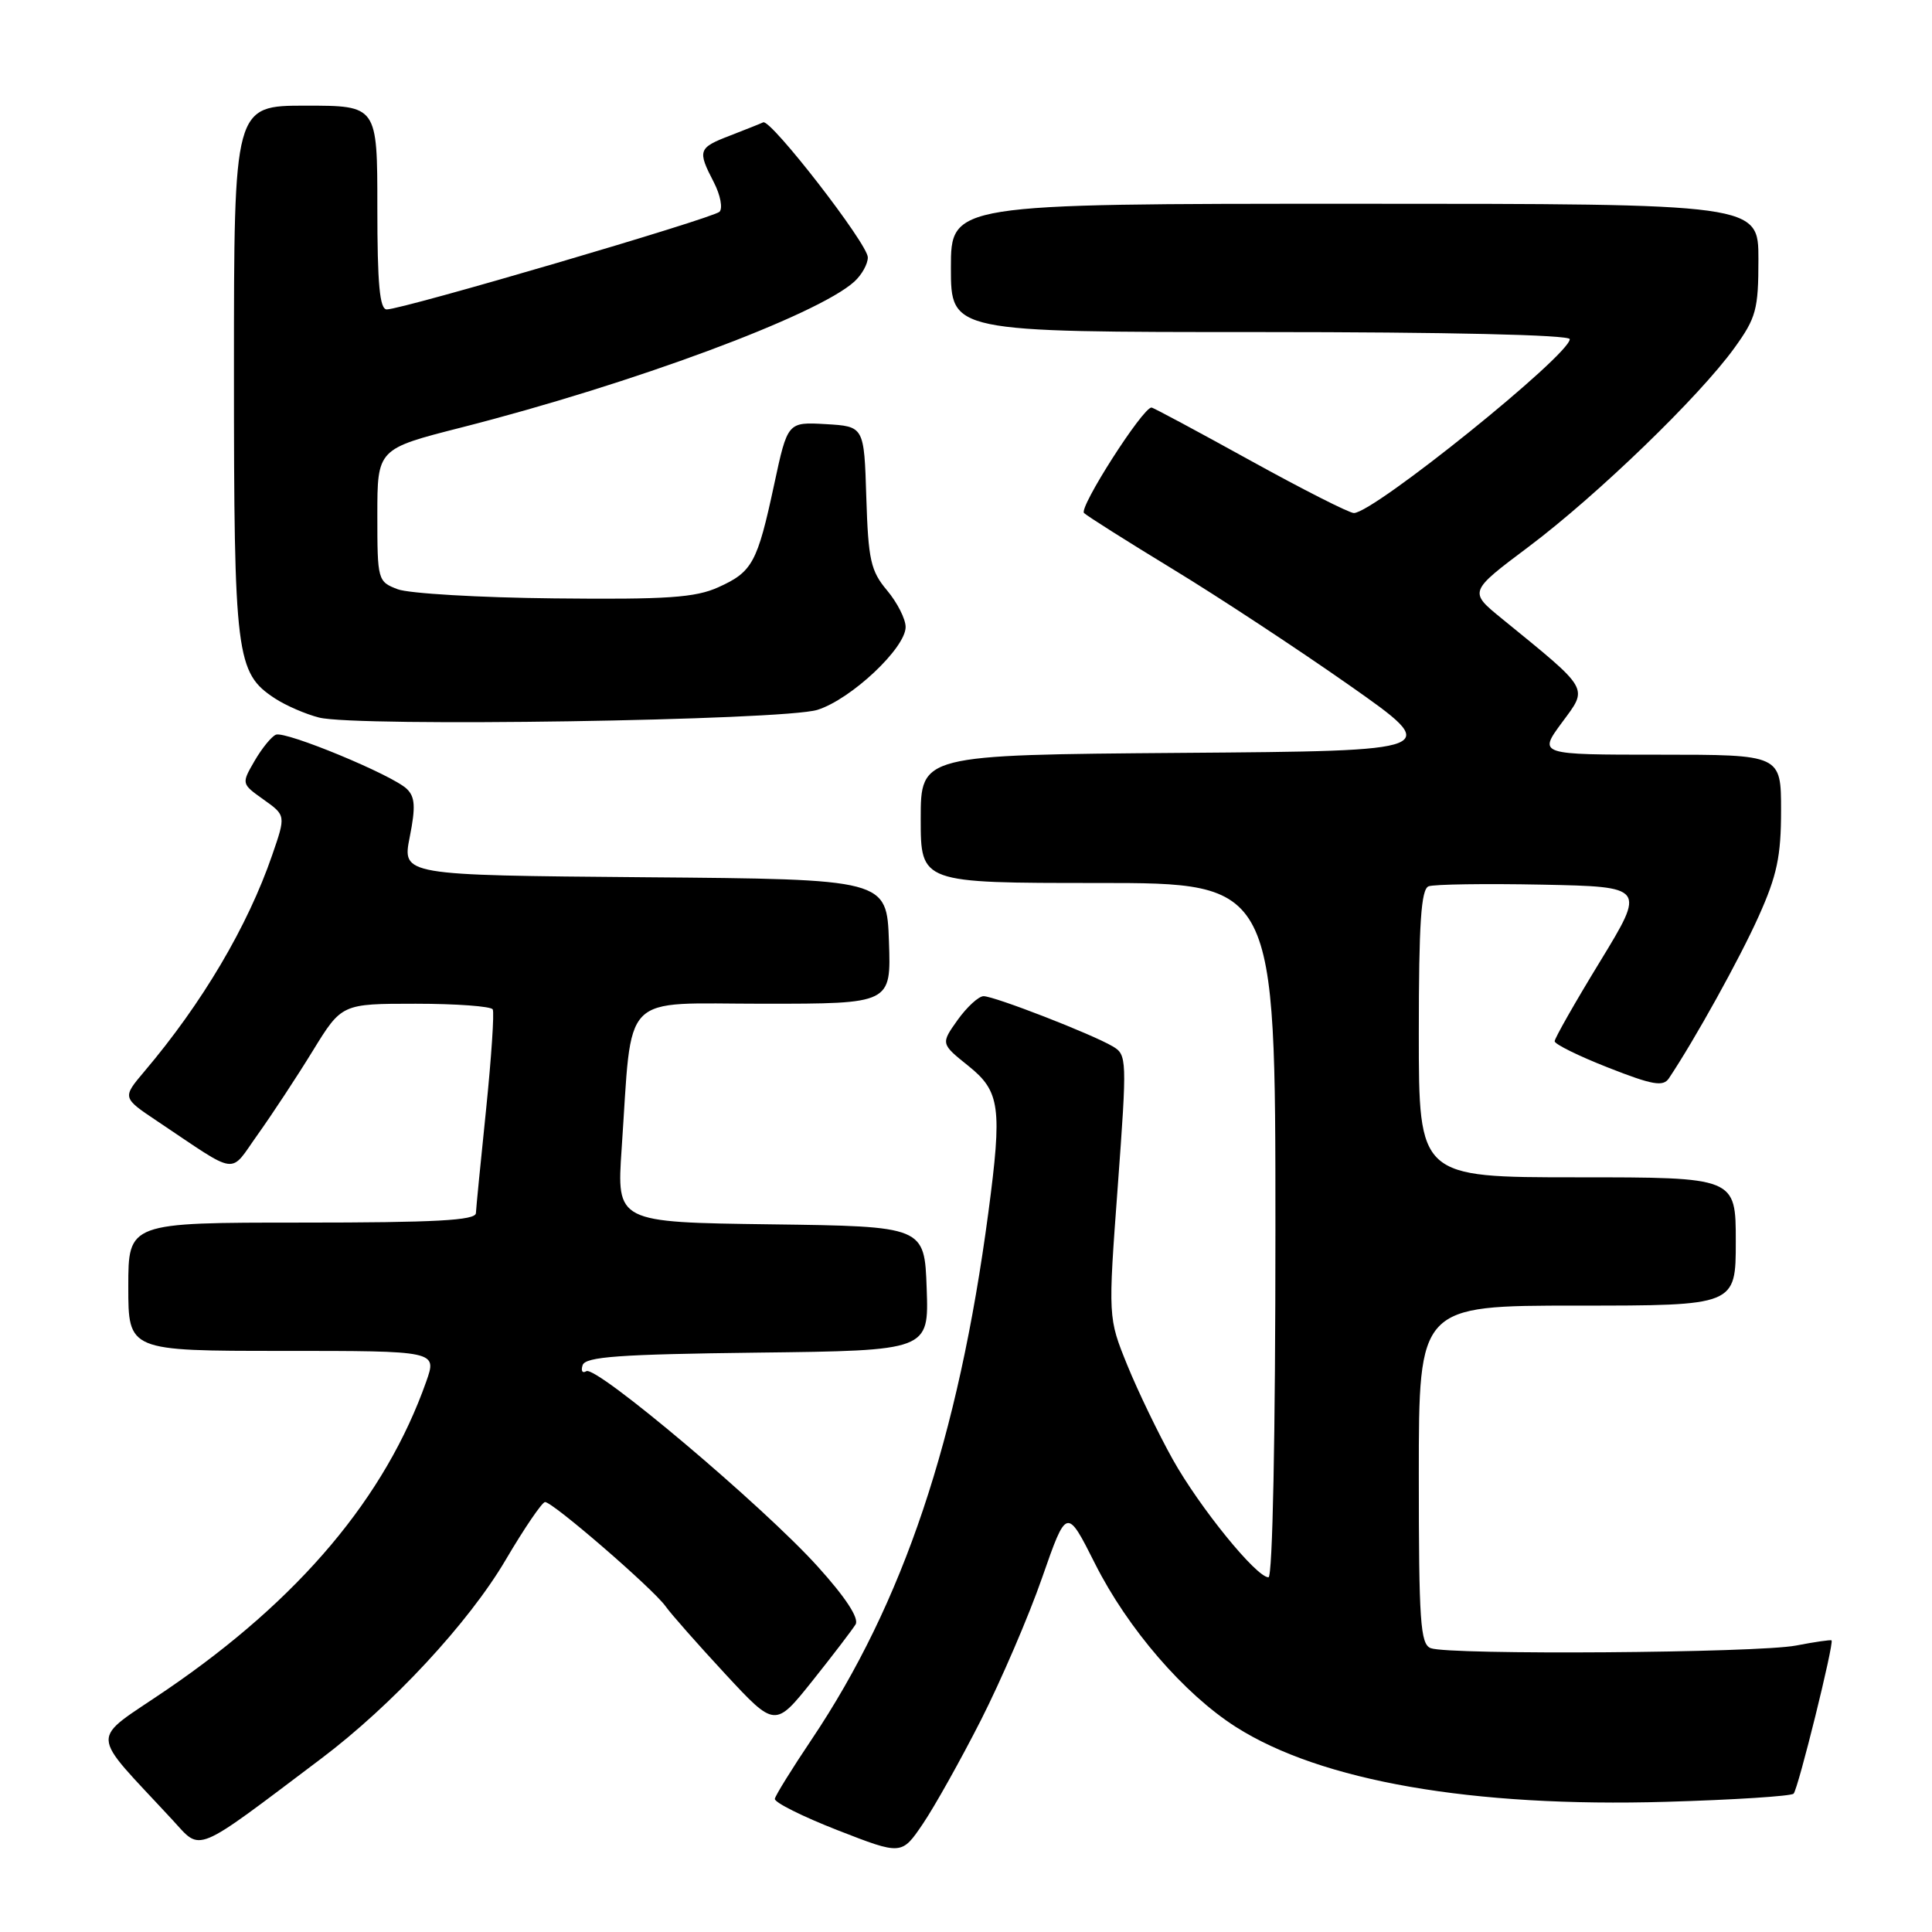 <?xml version="1.0" encoding="UTF-8" standalone="no"?>
<!DOCTYPE svg PUBLIC "-//W3C//DTD SVG 1.1//EN" "http://www.w3.org/Graphics/SVG/1.1/DTD/svg11.dtd" >
<svg xmlns="http://www.w3.org/2000/svg" xmlns:xlink="http://www.w3.org/1999/xlink" version="1.1" viewBox="0 0 256 256">
 <g >
 <path fill="currentColor"
d=" M 129.98 227.92 C 132.65 222.66 136.31 214.16 138.09 209.04 C 141.34 199.73 141.34 199.73 145.11 207.22 C 149.43 215.80 156.89 224.45 163.76 228.83 C 175.04 236.01 195.08 239.50 220.78 238.75 C 229.73 238.49 237.33 238.00 237.66 237.67 C 238.26 237.07 243.05 217.71 242.69 217.36 C 242.58 217.26 240.47 217.56 238.00 218.04 C 232.90 219.03 192.01 219.32 189.58 218.39 C 188.20 217.86 188.00 214.89 188.00 195.39 C 188.00 173.00 188.00 173.00 209.00 173.00 C 230.00 173.00 230.00 173.00 230.00 164.50 C 230.00 156.00 230.00 156.00 209.00 156.00 C 188.00 156.00 188.00 156.00 188.00 136.97 C 188.00 122.29 188.30 117.82 189.30 117.44 C 190.01 117.17 196.77 117.07 204.32 117.22 C 218.05 117.50 218.05 117.50 212.03 127.38 C 208.71 132.81 206.00 137.58 206.00 137.97 C 206.00 138.36 209.20 139.94 213.11 141.47 C 218.98 143.78 220.38 144.02 221.14 142.88 C 224.57 137.75 230.53 127.00 233.03 121.42 C 235.46 116.02 236.00 113.46 236.00 107.41 C 236.00 100.00 236.00 100.00 219.91 100.00 C 203.83 100.00 203.83 100.00 206.96 95.75 C 210.46 91.01 210.79 91.58 198.98 81.95 C 194.62 78.40 194.62 78.40 202.55 72.45 C 211.63 65.63 225.17 52.55 229.82 46.10 C 232.70 42.11 233.00 41.02 233.00 34.35 C 233.00 27.00 233.00 27.00 179.50 27.00 C 126.00 27.00 126.00 27.00 126.00 35.50 C 126.00 44.00 126.00 44.00 167.00 44.00 C 191.78 44.00 208.00 44.37 208.00 44.94 C 208.00 47.04 182.08 67.93 179.40 67.98 C 178.80 67.99 172.61 64.85 165.64 61.00 C 158.67 57.15 152.80 54.00 152.58 54.00 C 151.41 54.00 142.91 67.30 143.64 67.98 C 144.11 68.42 149.42 71.77 155.43 75.43 C 161.45 79.09 171.95 86.00 178.78 90.79 C 191.18 99.50 191.18 99.50 156.59 99.76 C 122.00 100.03 122.00 100.03 122.00 108.51 C 122.00 117.00 122.00 117.00 145.50 117.00 C 169.00 117.00 169.00 117.00 169.00 163.00 C 169.00 190.15 168.63 209.00 168.08 209.00 C 166.47 209.00 158.95 199.74 155.39 193.37 C 153.50 189.98 150.79 184.37 149.38 180.91 C 146.82 174.61 146.82 174.61 148.11 157.20 C 149.35 140.31 149.33 139.76 147.44 138.65 C 144.69 137.02 131.77 132.00 130.33 132.00 C 129.68 132.00 128.13 133.42 126.89 135.15 C 124.65 138.30 124.65 138.30 128.33 141.25 C 132.52 144.61 132.81 146.74 130.96 160.68 C 126.98 190.64 119.69 212.39 107.53 230.51 C 104.95 234.35 102.76 237.88 102.67 238.35 C 102.58 238.82 106.32 240.69 110.98 242.51 C 119.47 245.82 119.47 245.82 122.29 241.66 C 123.84 239.37 127.30 233.19 129.98 227.92 Z  M 42.50 233.07 C 51.95 225.96 62.10 215.03 67.00 206.70 C 69.47 202.50 71.83 199.04 72.22 199.03 C 73.21 198.99 86.56 210.54 88.19 212.84 C 88.91 213.86 92.47 217.89 96.10 221.81 C 102.70 228.92 102.70 228.92 107.66 222.71 C 110.38 219.30 112.95 215.93 113.37 215.24 C 113.86 214.43 112.04 211.65 108.32 207.54 C 101.10 199.55 78.99 180.89 77.69 181.69 C 77.17 182.01 76.95 181.65 77.20 180.89 C 77.58 179.77 82.06 179.45 100.37 179.23 C 123.08 178.96 123.08 178.96 122.79 170.73 C 122.50 162.50 122.50 162.50 102.10 162.23 C 81.71 161.96 81.71 161.96 82.37 152.23 C 83.82 131.10 81.96 133.00 101.17 133.00 C 118.08 133.00 118.08 133.00 117.79 124.75 C 117.50 116.50 117.50 116.50 85.40 116.24 C 53.29 115.97 53.29 115.97 54.29 110.92 C 55.09 106.90 55.00 105.59 53.90 104.53 C 51.96 102.67 37.86 96.84 36.56 97.35 C 35.98 97.59 34.71 99.14 33.74 100.81 C 31.98 103.85 31.98 103.85 34.93 105.95 C 37.88 108.05 37.88 108.05 36.06 113.32 C 32.82 122.73 26.80 132.92 19.13 141.97 C 16.19 145.45 16.19 145.45 20.84 148.56 C 31.82 155.90 30.31 155.70 34.18 150.29 C 36.06 147.65 39.33 142.69 41.44 139.25 C 45.28 133.00 45.28 133.00 55.08 133.00 C 60.47 133.00 65.06 133.34 65.29 133.75 C 65.51 134.16 65.11 140.12 64.41 147.00 C 63.70 153.88 63.09 160.06 63.06 160.75 C 63.01 161.71 57.70 162.00 40.00 162.00 C 17.00 162.00 17.00 162.00 17.00 170.50 C 17.00 179.00 17.00 179.00 37.46 179.00 C 57.91 179.00 57.91 179.00 56.48 183.06 C 51.08 198.35 39.72 211.86 22.15 223.86 C 11.73 230.98 11.64 229.01 22.91 241.21 C 26.73 245.36 25.55 245.85 42.50 233.07 Z  M 108.31 94.06 C 112.76 92.67 120.00 85.87 120.00 83.08 C 120.00 82.02 118.89 79.84 117.54 78.23 C 115.37 75.65 115.05 74.20 114.79 65.90 C 114.50 56.50 114.50 56.50 109.43 56.20 C 104.36 55.91 104.36 55.91 102.58 64.20 C 100.35 74.59 99.70 75.78 95.17 77.82 C 92.13 79.19 88.38 79.45 73.45 79.29 C 63.53 79.19 54.19 78.64 52.70 78.08 C 50.05 77.07 50.00 76.89 50.00 68.27 C 50.00 59.48 50.00 59.48 61.15 56.64 C 83.79 50.87 108.26 41.79 113.20 37.32 C 114.19 36.42 115.00 34.97 114.99 34.10 C 114.99 32.33 102.13 15.74 101.13 16.21 C 100.78 16.38 98.81 17.16 96.75 17.96 C 92.51 19.59 92.39 19.92 94.59 24.16 C 95.46 25.85 95.79 27.60 95.34 28.06 C 94.45 28.93 53.38 40.99 51.25 41.00 C 50.31 41.00 50.00 37.64 50.00 27.50 C 50.00 14.00 50.00 14.00 40.50 14.00 C 31.00 14.00 31.00 14.00 31.00 49.03 C 31.00 87.03 31.27 89.16 36.44 92.55 C 37.88 93.49 40.50 94.63 42.28 95.08 C 47.25 96.35 103.79 95.47 108.31 94.06 Z "/>
</g>
</svg>